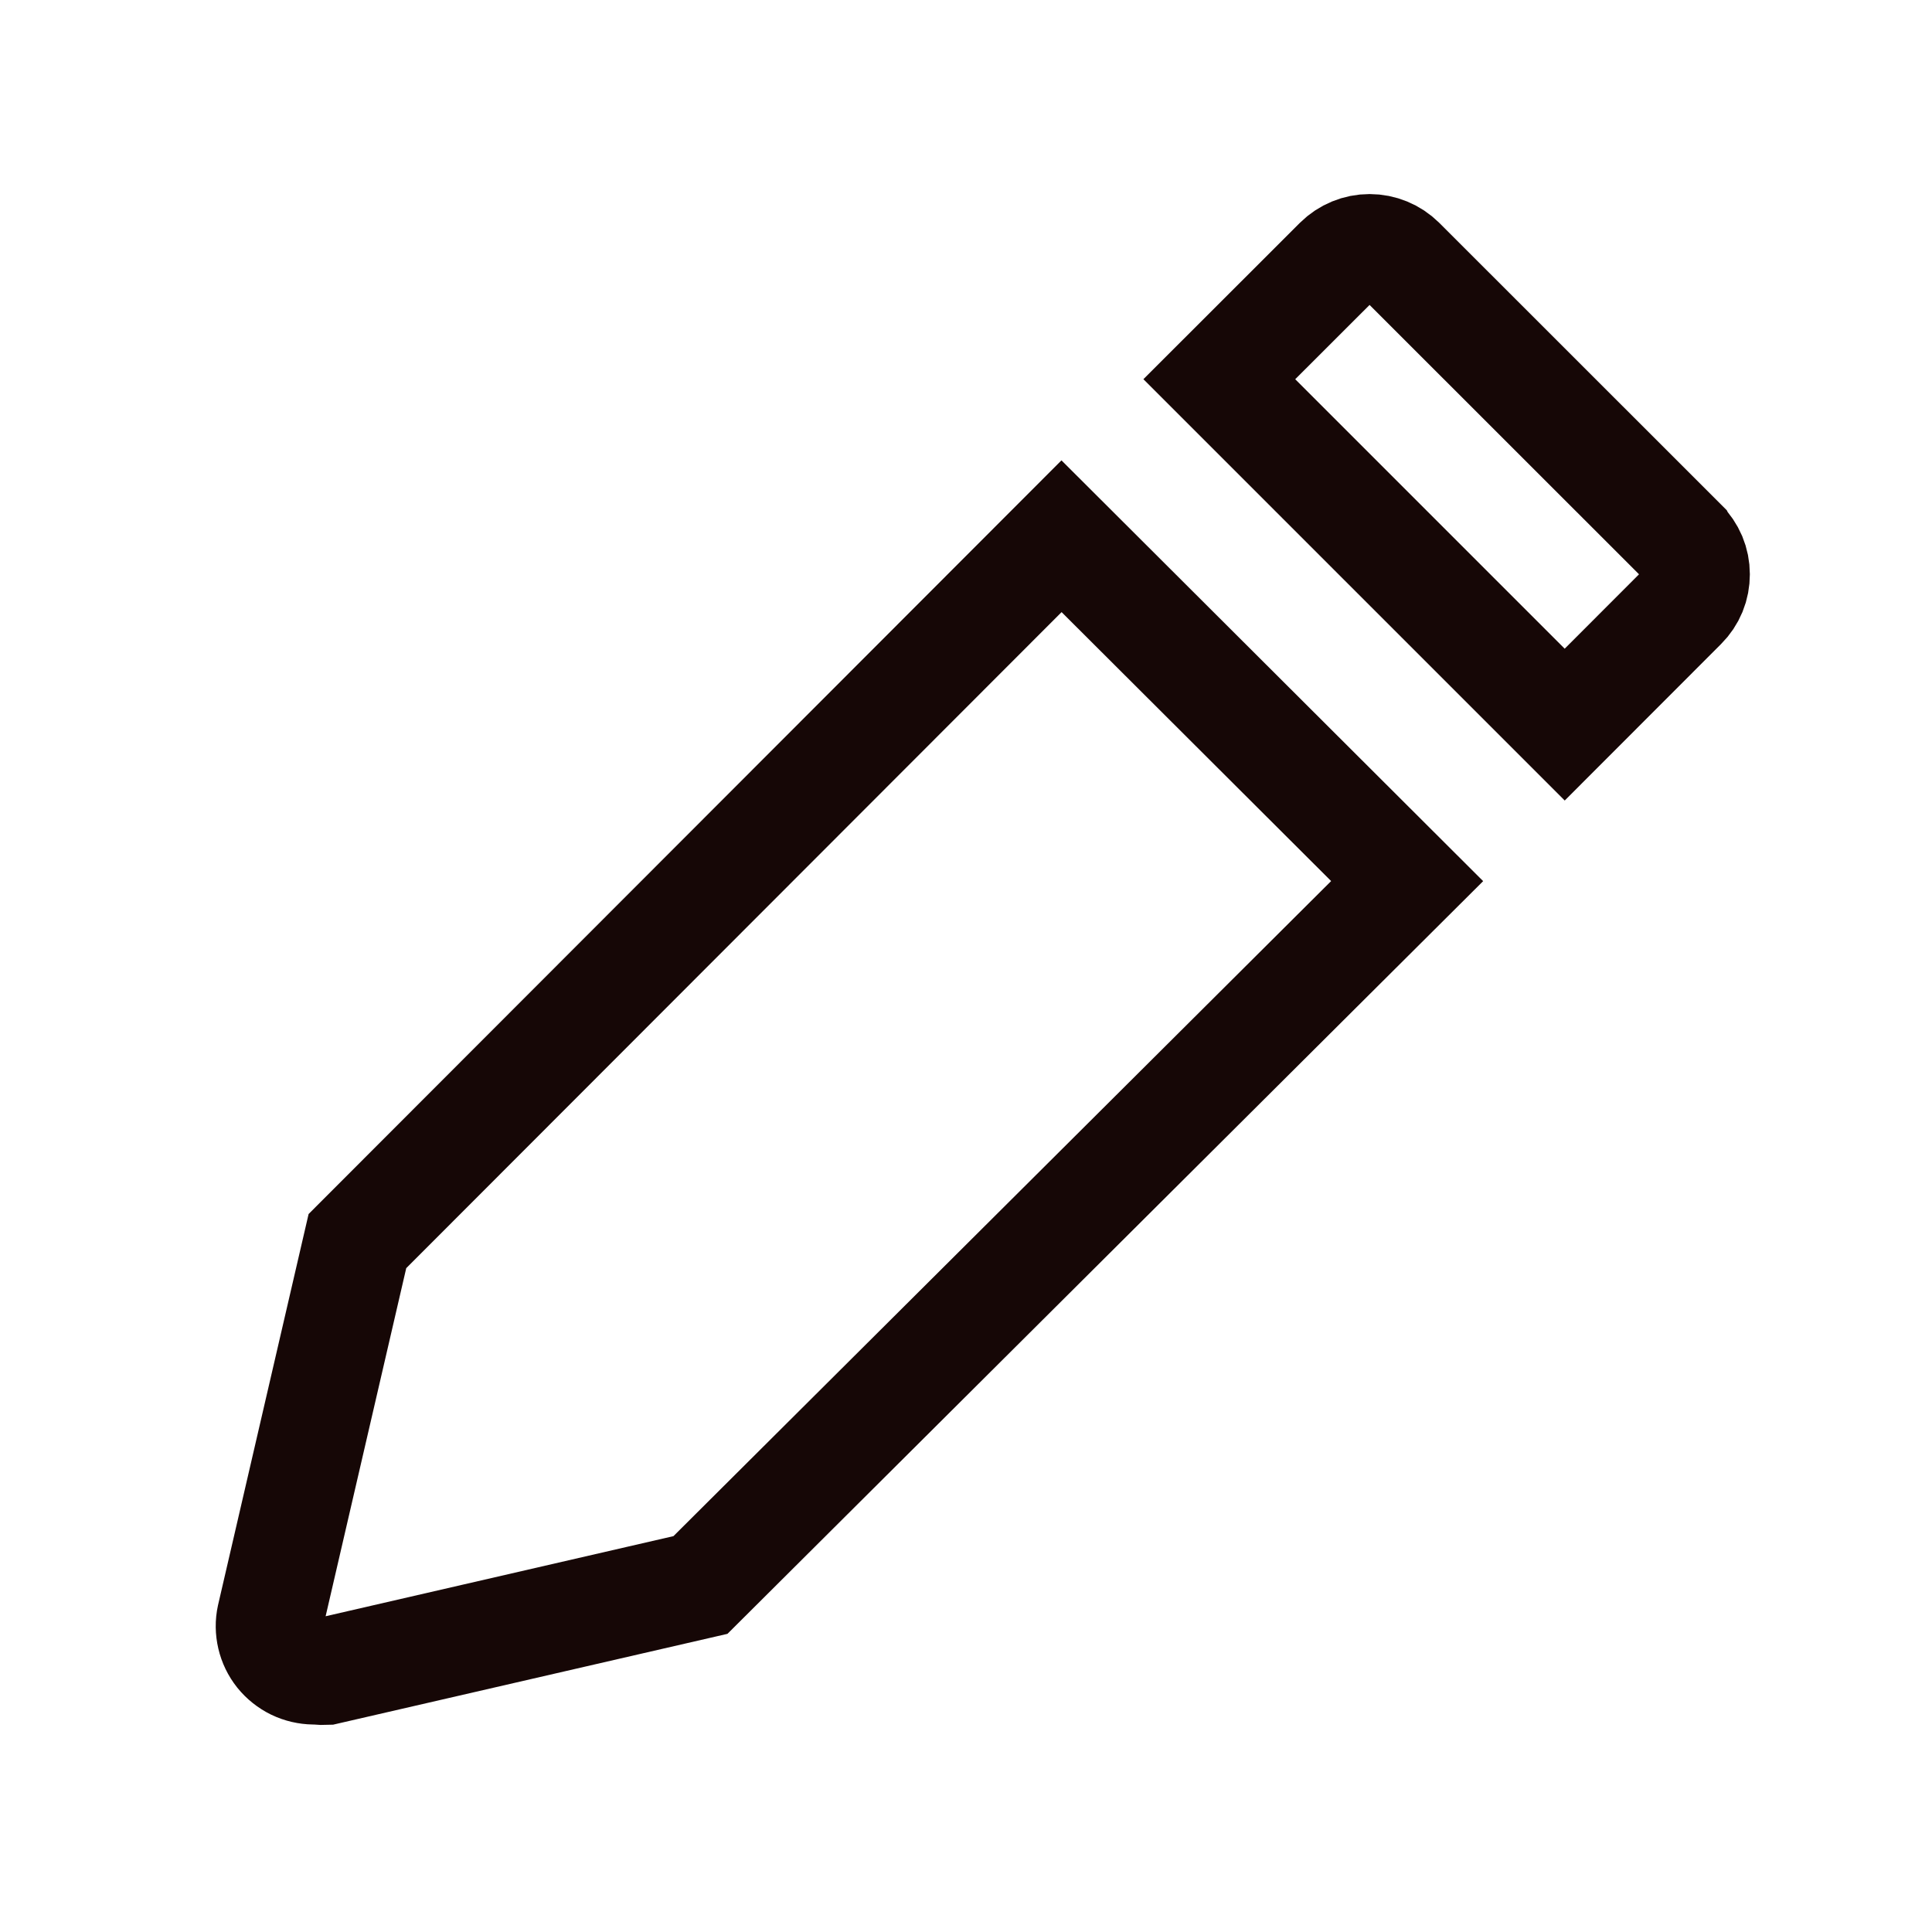 <svg width="18" height="18" viewBox="0 0 18 18" fill="none" xmlns="http://www.w3.org/2000/svg">
<path d="M2.97 15.569L2.947 15.567L2.923 15.567C2.861 15.566 2.8 15.552 2.744 15.525C2.689 15.498 2.64 15.459 2.601 15.411C2.562 15.362 2.535 15.306 2.521 15.246C2.507 15.186 2.506 15.124 2.519 15.065L3.33 11.563L9.89 4.996L13.11 8.209L6.526 14.767L3.035 15.571C3.014 15.572 2.992 15.571 2.97 15.569Z" stroke="#160706"/>
<path d="M15.678 5.051L15.679 5.053C15.718 5.092 15.749 5.138 15.771 5.189C15.792 5.24 15.803 5.294 15.803 5.35C15.803 5.405 15.793 5.46 15.772 5.511C15.751 5.562 15.72 5.608 15.681 5.647C15.681 5.647 15.681 5.647 15.681 5.647L14.578 6.751L11.36 3.533L12.464 2.43C12.464 2.43 12.464 2.43 12.464 2.43C12.543 2.352 12.649 2.308 12.76 2.308C12.871 2.308 12.977 2.352 13.056 2.43C13.056 2.43 13.056 2.43 13.056 2.43L15.678 5.051L15.678 5.051Z" stroke="#160706"/>
</svg>
